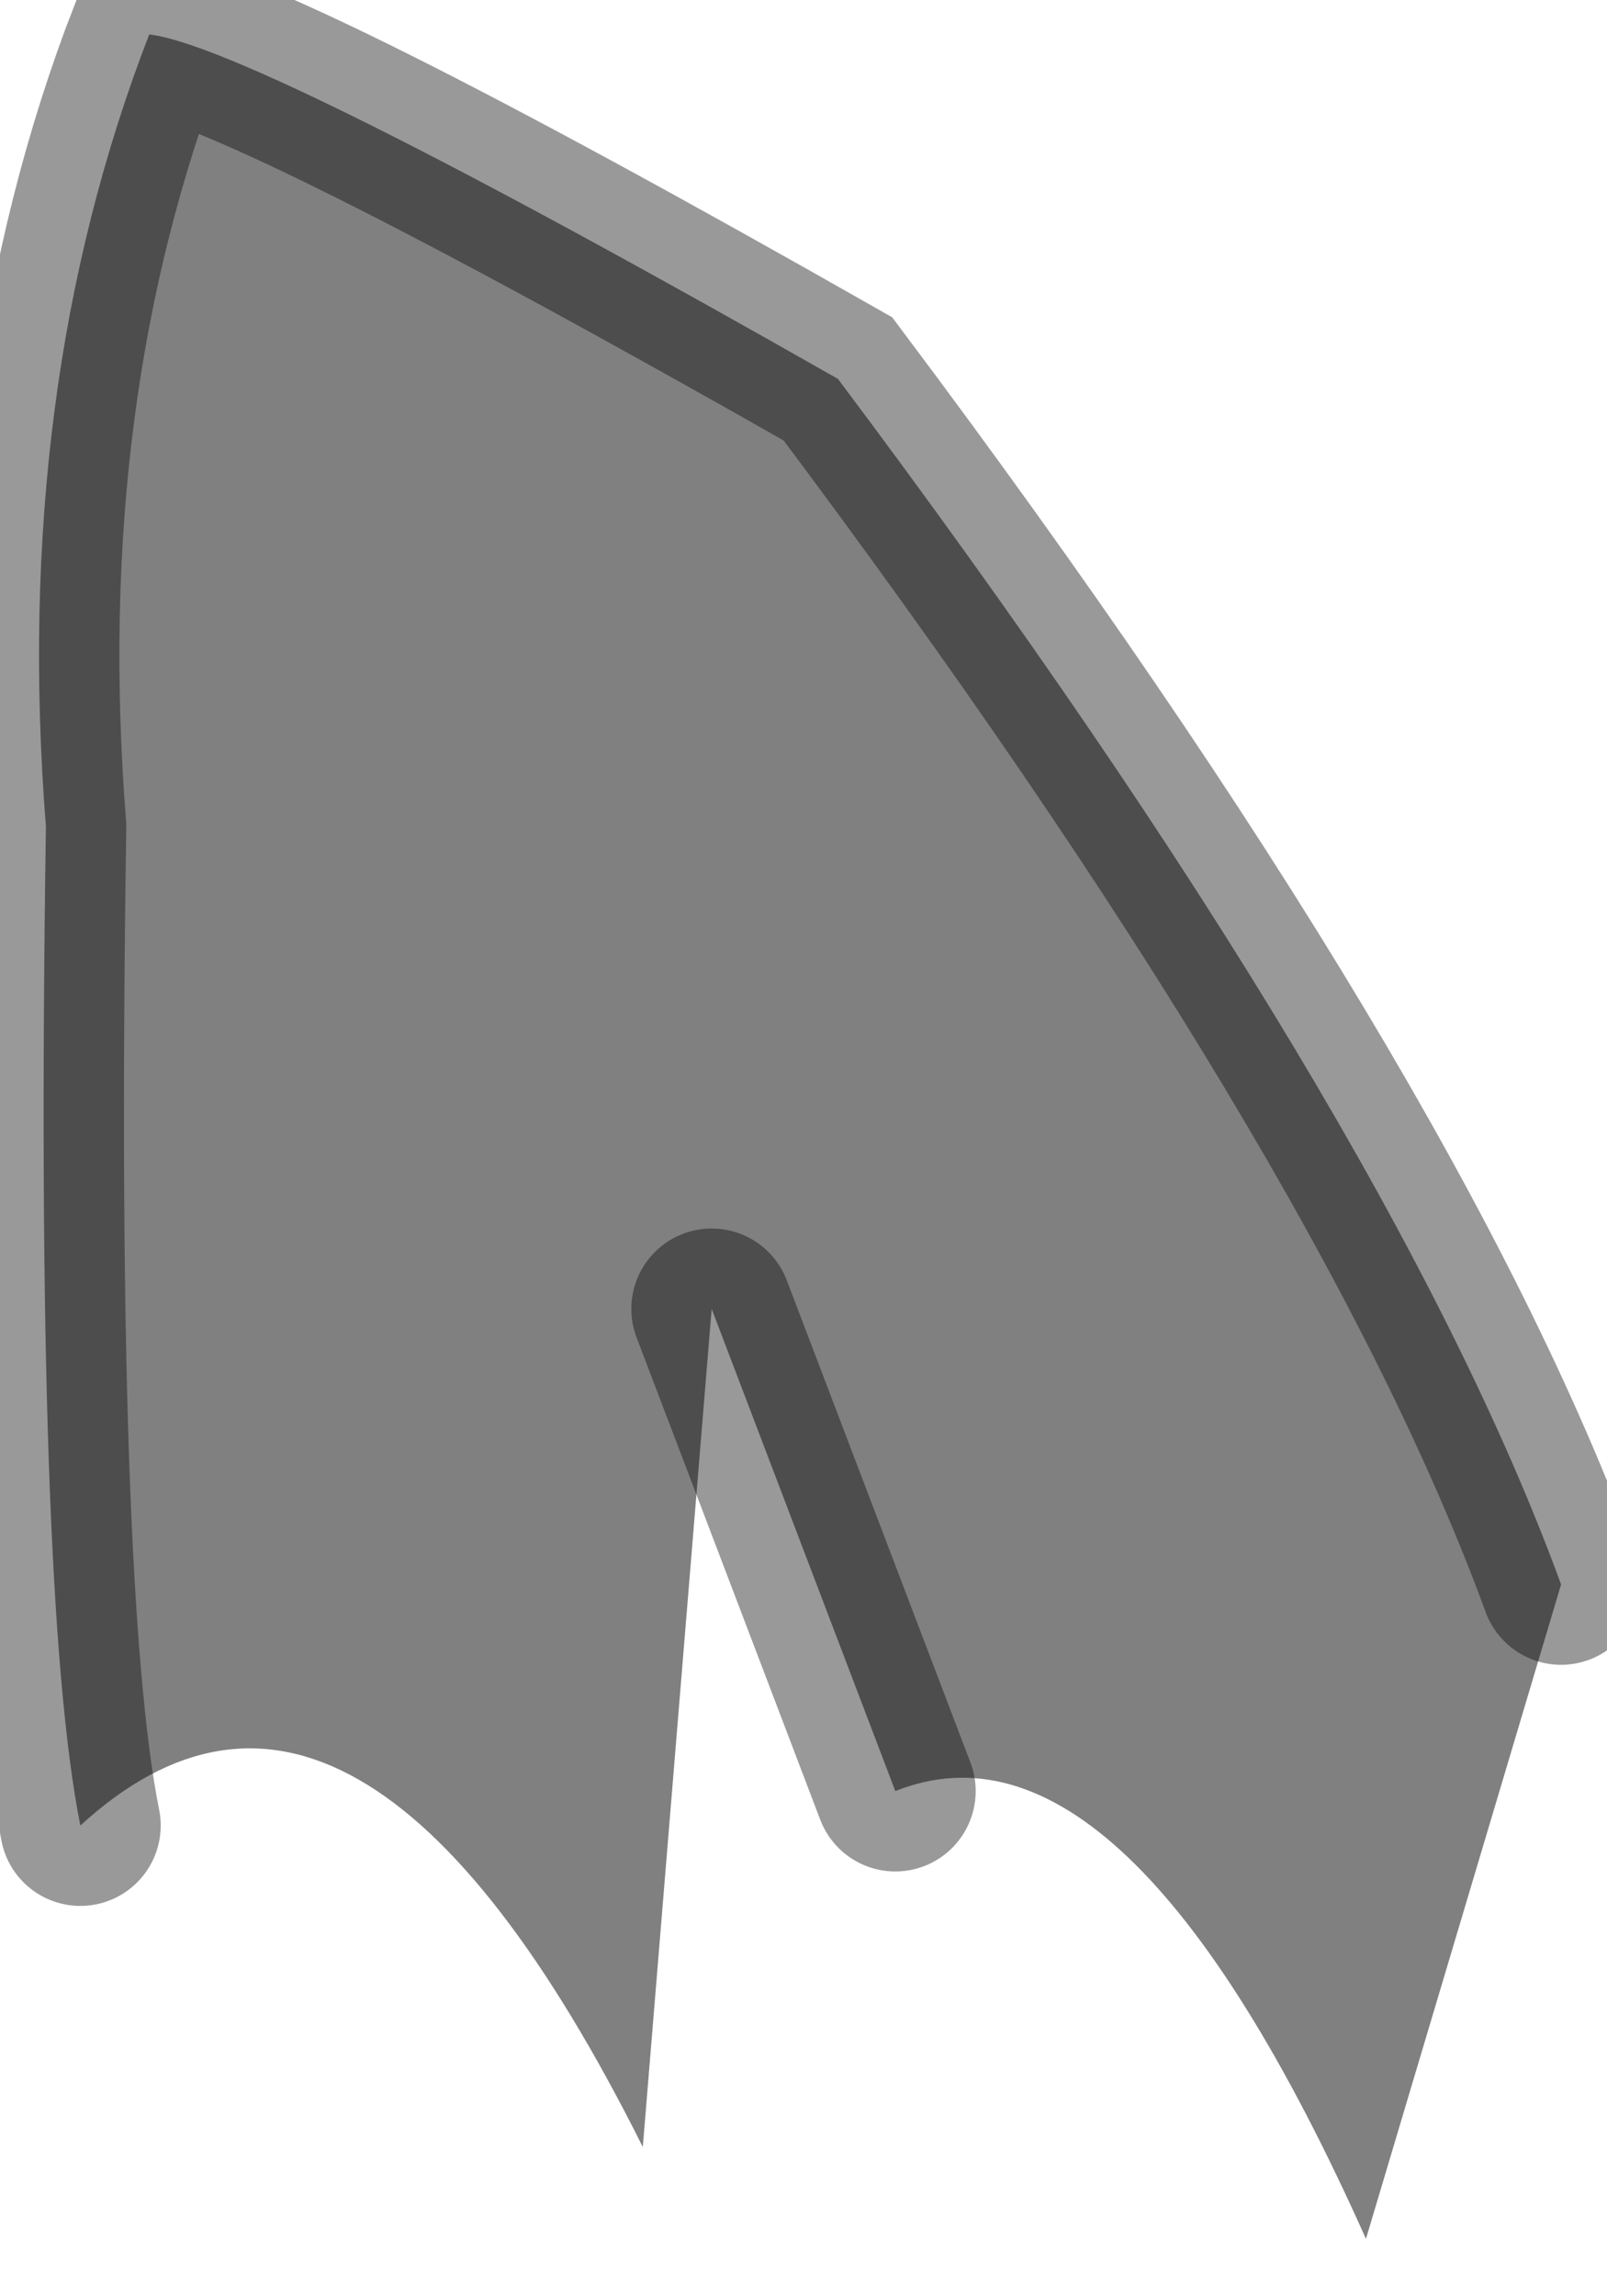 <?xml version="1.0" encoding="utf-8"?>
<svg version="1.1" id="Layer_1"
xmlns="http://www.w3.org/2000/svg"
xmlns:xlink="http://www.w3.org/1999/xlink"
width="7px" height="10px"
xml:space="preserve">
<g id="PathID_3341" transform="matrix(1, 0, 0, 1, 0.15, 0.15)">
<path style="fill:#808080;fill-opacity:1" d="M0.2 7.8Q0 6.8 0.05 3.45Q-0.1 1.55 0.5 0Q0.95 0.05 3.5 1.5Q5.9 4.7 6.65 6.75L5.8 9.6Q4.75 7.25 3.75 7.65L2.95 5.55L2.65 9.2Q1.4 6.7 0.2 7.8M2.95 5.55L3.75 7.65" />
<path style="fill:none;stroke-width:0.7;stroke-linecap:round;stroke-linejoin:miter;stroke-miterlimit:5;stroke:#000000;stroke-opacity:0.4" d="M0.2 7.8Q0 6.8 0.05 3.45Q-0.1 1.55 0.5 0Q0.95 0.05 3.5 1.5Q5.9 4.7 6.65 6.75" />
<path style="fill:none;stroke-width:0.7;stroke-linecap:round;stroke-linejoin:miter;stroke-miterlimit:5;stroke:#000000;stroke-opacity:0.4" d="M3.75 7.65L2.95 5.55" />
</g>
</svg>
